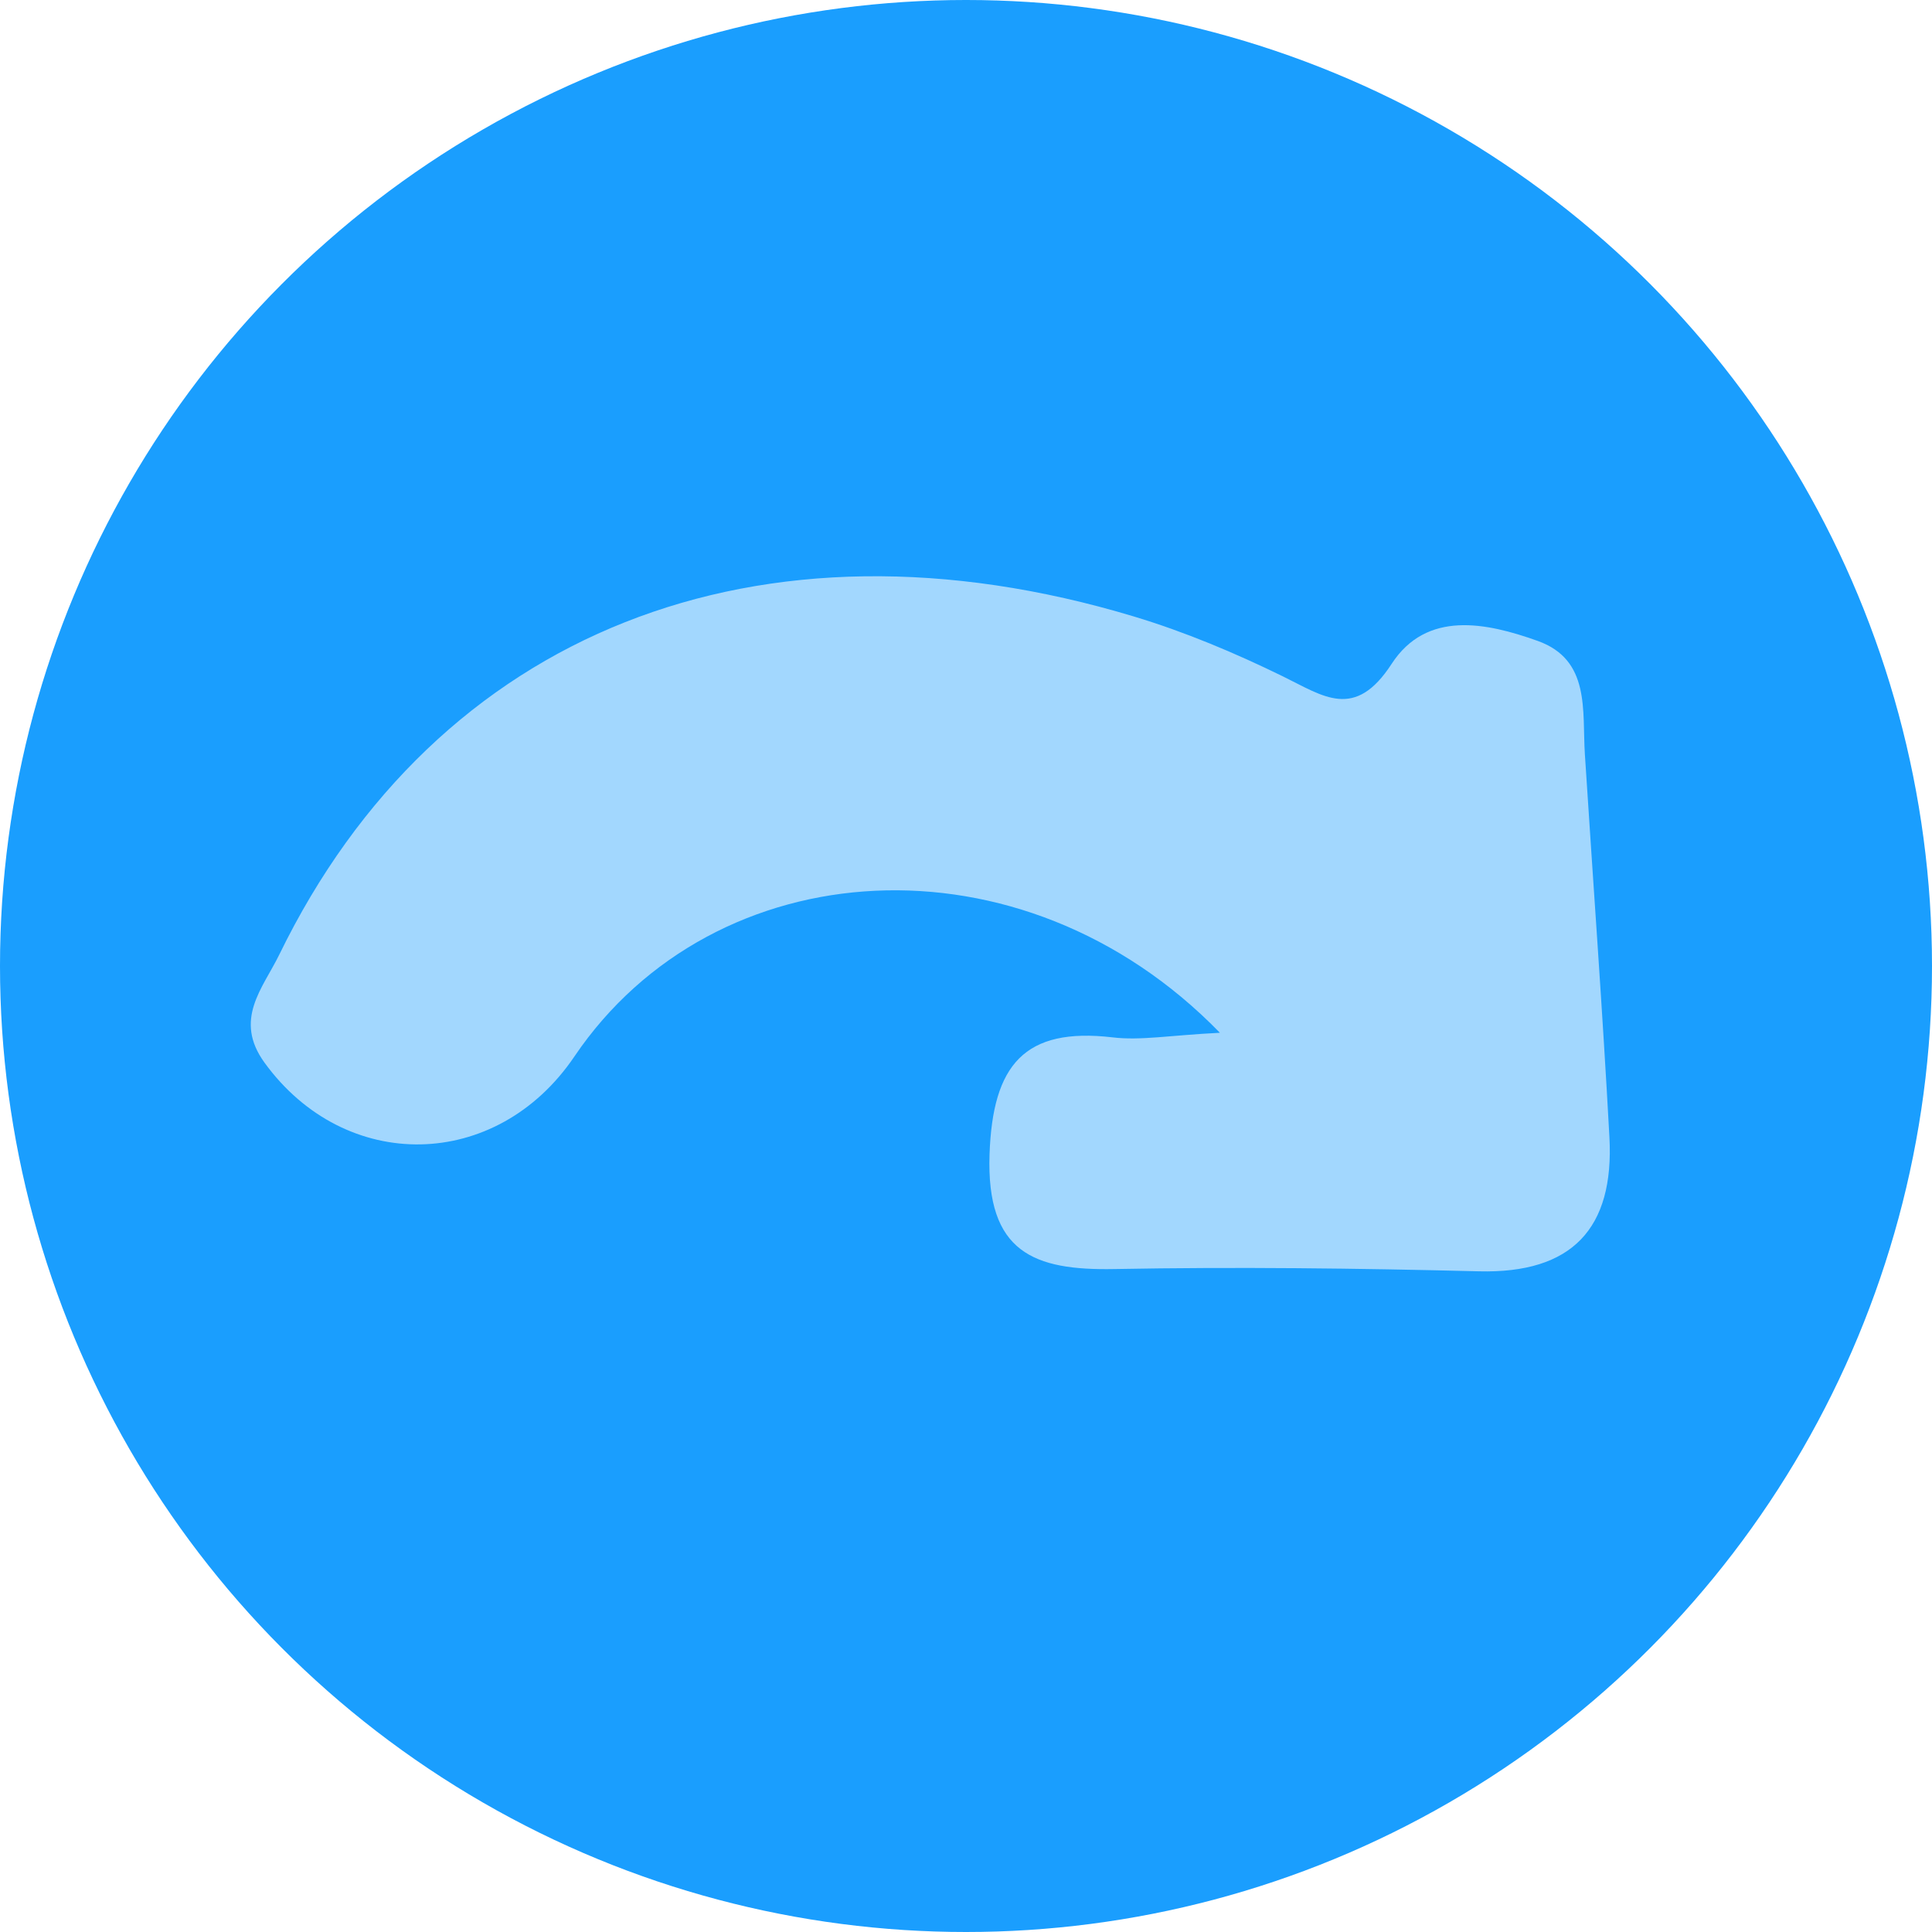 <?xml version="1.0" encoding="utf-8"?>
<svg version="1.1" xmlns="http://www.w3.org/2000/svg" width="64" height="64">
    <circle cx="32" cy="32" r="32" fill="#1A9EFE"/>
    <path fill="#A2D7FE" d="M40.411,34.212c-6.561-6.748-16.75-6.06-21.383,0.785
		c-2.579,3.812-7.592,3.885-10.264,0.207c-1.039-1.43-0.056-2.468,0.485-3.576c5.214-10.702,15.905-14.944,28.313-11.206
		c1.69,0.509,3.343,1.205,4.932,1.982c1.352,0.661,2.386,1.467,3.606-0.413c1.159-1.783,3.141-1.367,4.838-0.76
		c1.755,0.627,1.471,2.311,1.563,3.754c0.271,4.227,0.584,8.452,0.813,12.682c0.165,3.034-1.242,4.524-4.32,4.447
		c-4.025-0.101-8.055-0.15-12.08-0.075c-2.663,0.051-4.245-0.548-4.134-3.801c0.102-2.961,1.153-4.216,4.076-3.874
		C37.786,34.476,38.751,34.295,40.411,34.212z"/>
</svg>
